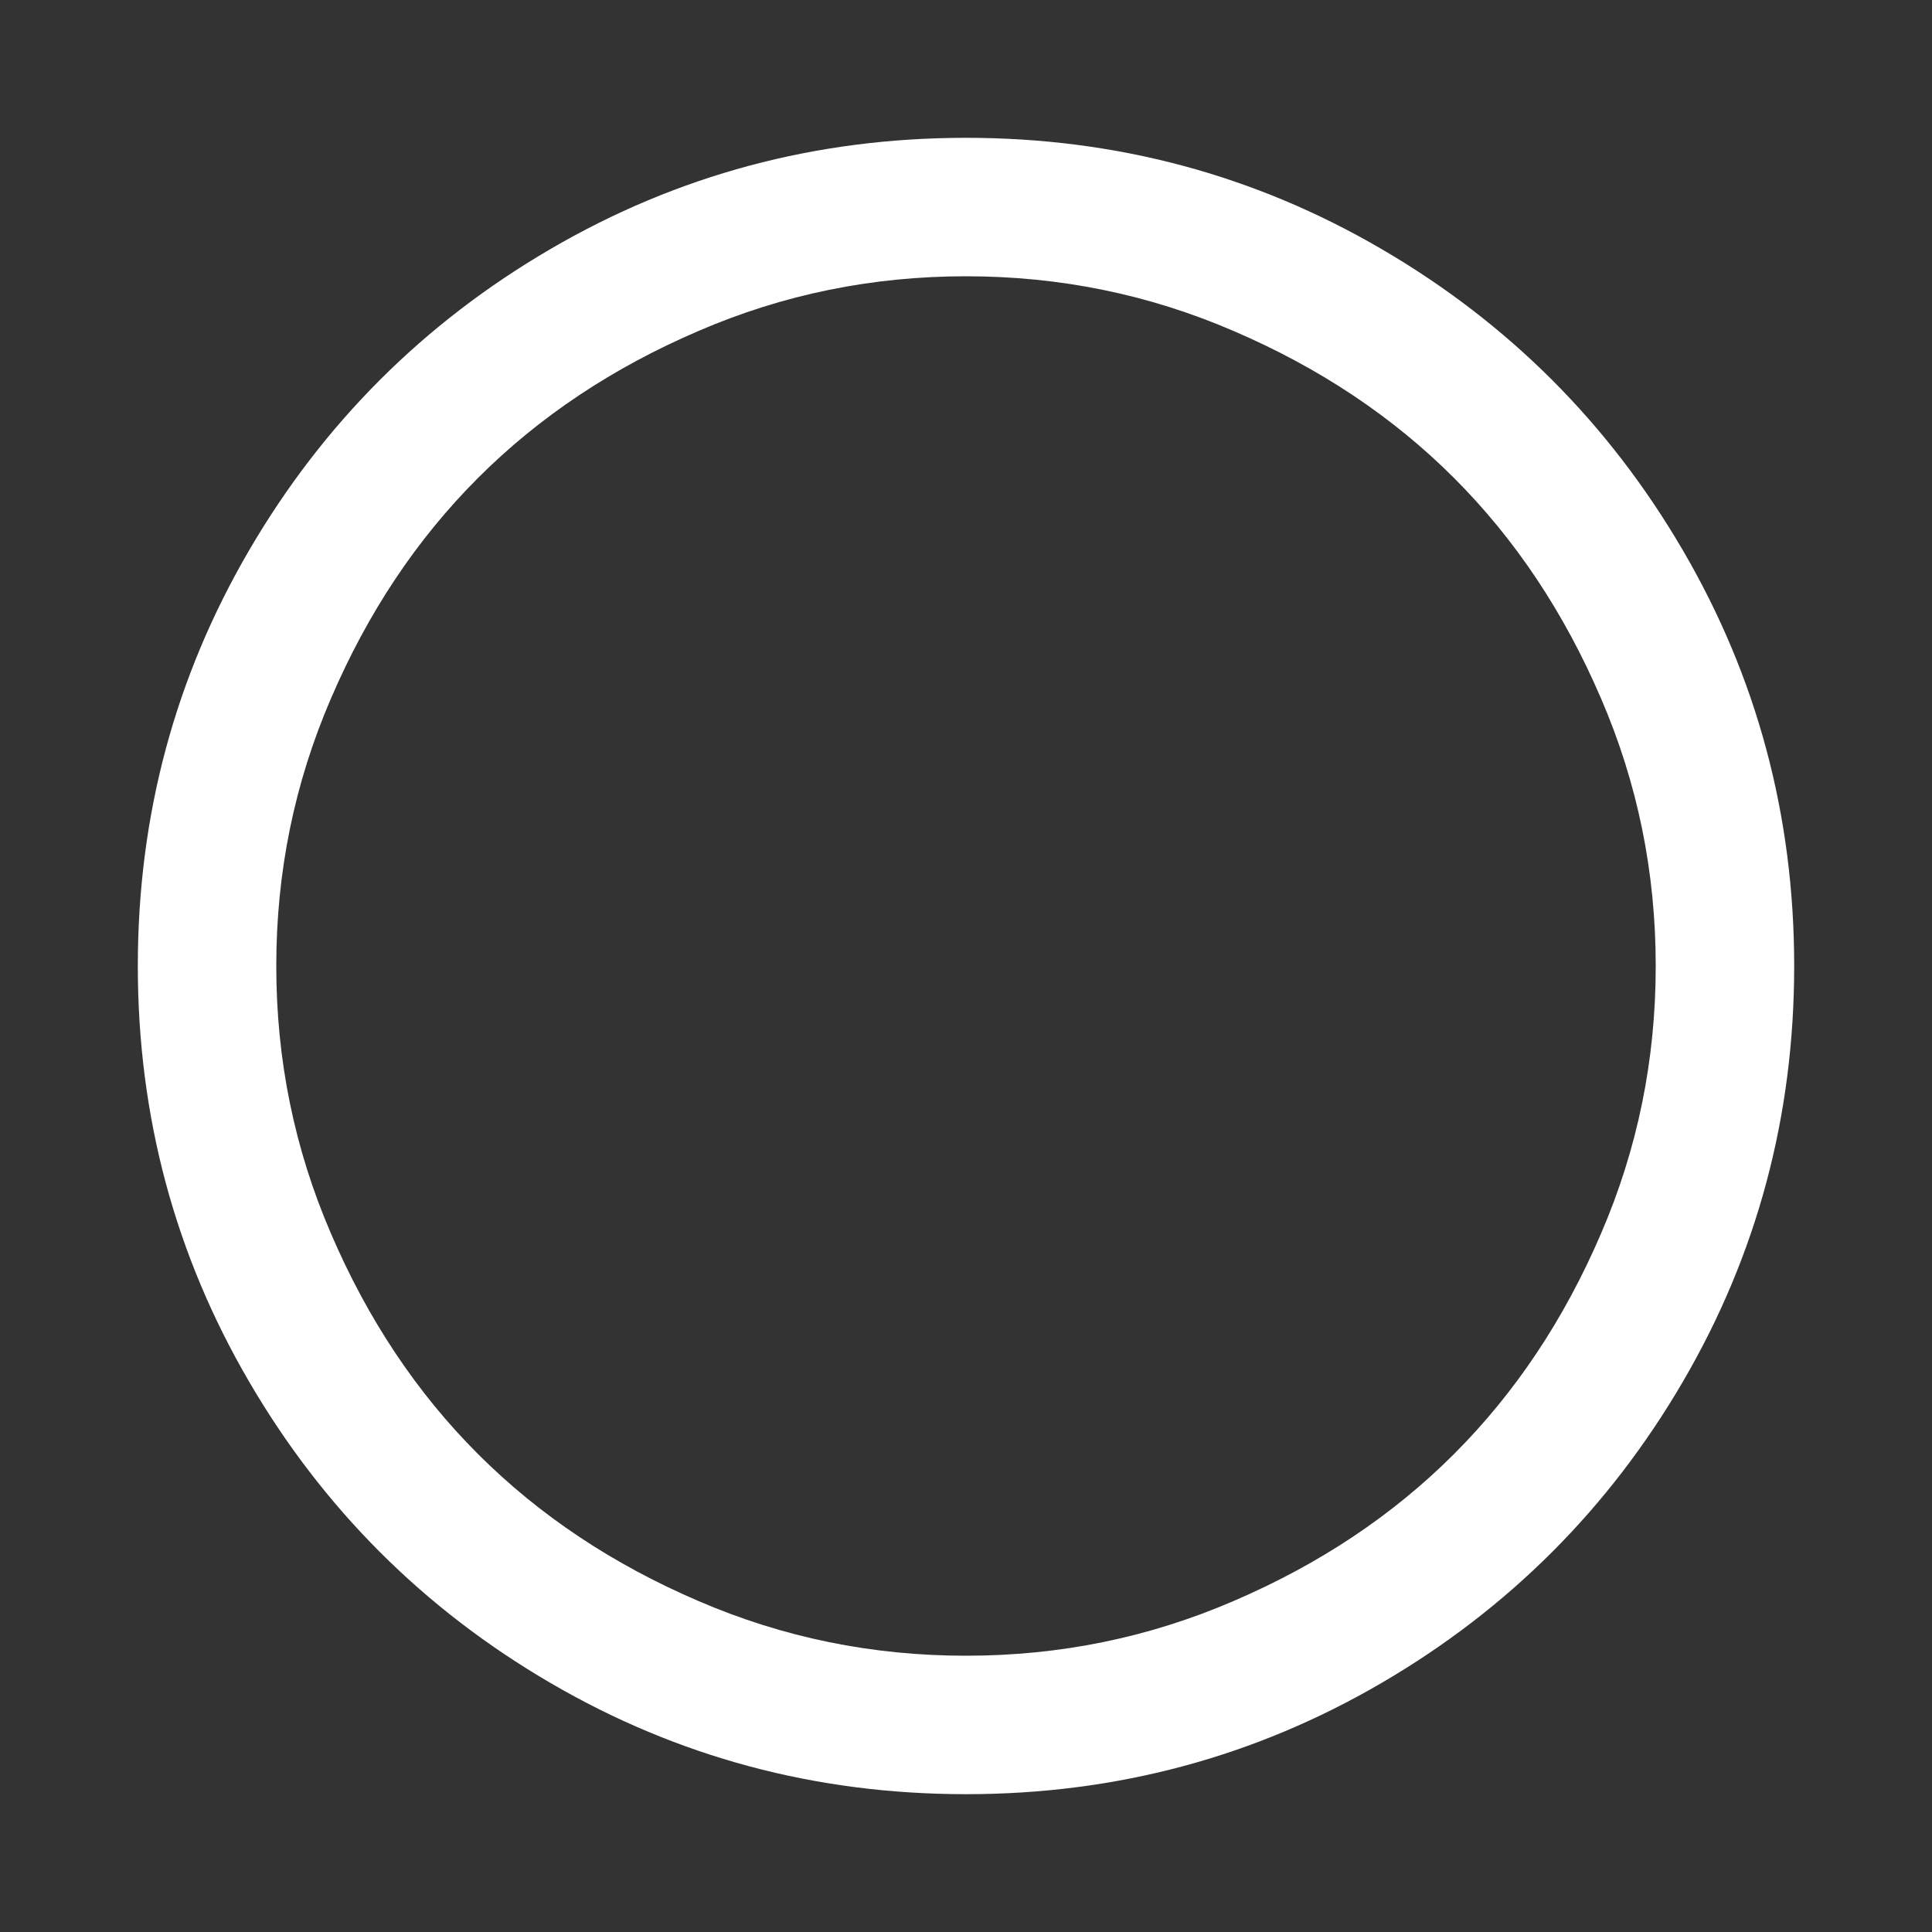 <svg xmlns="http://www.w3.org/2000/svg" xlink="http://www.w3.org/1999/xlink" width="20px" height="20px" viewBox="0 0 15 15" version="1.1">
  <rect x="0" y="0" width="15" height="15" fill="#333333" stroke="none"/>
  <g id="surface1">
    <path d="M 7.5 2.145 C 6.773 2.145 6.082 2.285 5.422 2.57 C 4.758 2.855 4.188 3.234 3.711 3.711 C 3.234 4.188 2.855 4.758 2.57 5.422 C 2.285 6.082 2.145 6.773 2.145 7.5 C 2.145 8.227 2.285 8.918 2.57 9.578 C 2.855 10.242 3.234 10.812 3.711 11.289 C 4.188 11.766 4.758 12.145 5.422 12.43 C 6.082 12.715 6.773 12.855 7.5 12.855 C 8.227 12.855 8.918 12.715 9.578 12.43 C 10.242 12.145 10.812 11.766 11.289 11.289 C 11.766 10.812 12.145 10.242 12.43 9.578 C 12.715 8.918 12.855 8.227 12.855 7.5 C 12.855 6.773 12.715 6.082 12.43 5.422 C 12.145 4.758 11.766 4.188 11.289 3.711 C 10.812 3.234 10.242 2.855 9.578 2.57 C 8.918 2.285 8.227 2.145 7.5 2.145 Z M 13.93 7.5 C 13.93 8.668 13.641 9.742 13.066 10.727 C 12.492 11.711 11.711 12.492 10.727 13.066 C 9.742 13.641 8.668 13.93 7.5 13.93 C 6.332 13.93 5.258 13.641 4.273 13.066 C 3.289 12.492 2.508 11.711 1.934 10.727 C 1.359 9.742 1.07 8.668 1.07 7.5 C 1.07 6.332 1.359 5.258 1.934 4.273 C 2.508 3.289 3.289 2.508 4.273 1.934 C 5.258 1.359 6.332 1.07 7.5 1.07 C 8.668 1.07 9.742 1.359 10.727 1.934 C 11.711 2.508 12.492 3.289 13.066 4.273 C 13.641 5.258 13.93 6.332 13.93 7.5 Z M 13.93 7.5 " fill="#FFFFFF"/>
  </g>
</svg>